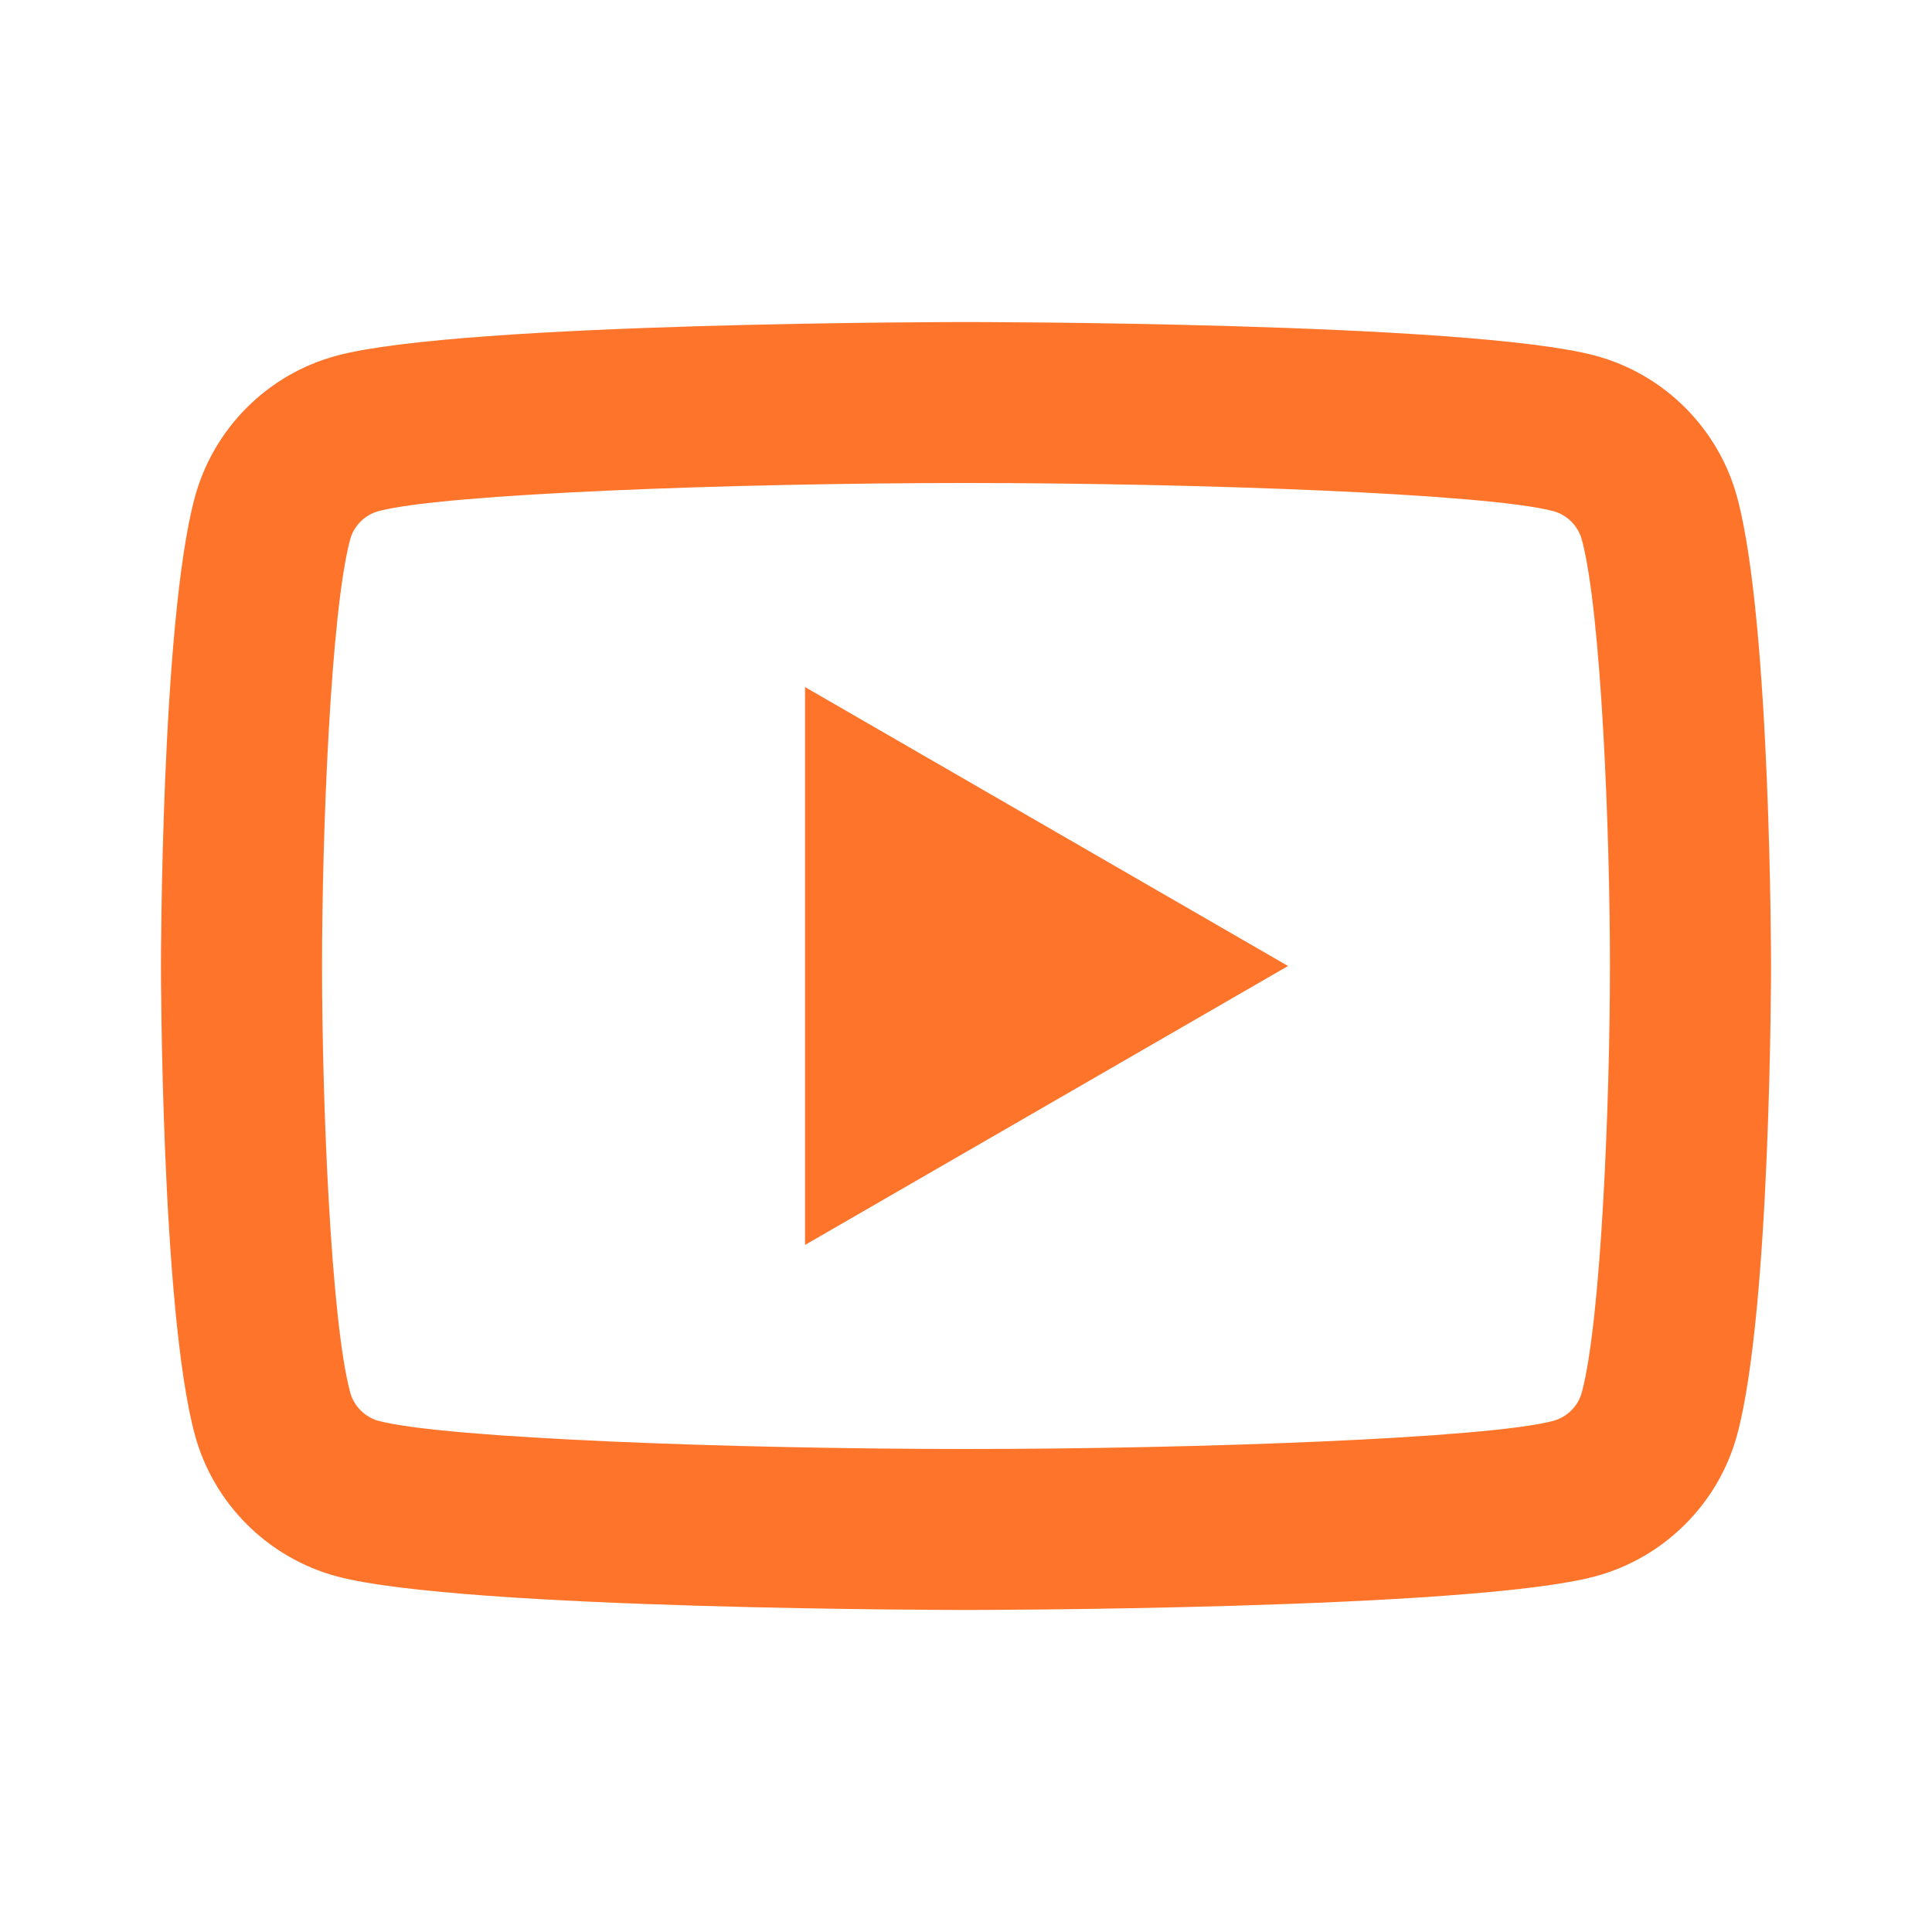 <svg width="16" height="16" viewBox="0 0 16 16" fill="none" xmlns="http://www.w3.org/2000/svg">
<path d="M8 2.667C8 2.667 3.83 2.666 2.79 2.945C2.216 3.098 1.765 3.55 1.612 4.124C1.333 5.164 1.333 8 1.333 8C1.333 8 1.333 10.836 1.612 11.876C1.765 12.45 2.217 12.901 2.79 13.055C3.83 13.333 8 13.333 8 13.333C8 13.333 12.17 13.333 13.21 13.055C13.783 12.901 14.235 12.45 14.388 11.876C14.667 10.836 14.667 8 14.667 8C14.667 8 14.667 5.164 14.388 4.124C14.235 3.55 13.783 3.098 13.21 2.945C12.17 2.666 8 2.667 8 2.667ZM8 4C9.921 4 12.327 4.089 12.864 4.233C12.977 4.263 13.069 4.355 13.1 4.469C13.261 5.067 13.333 6.894 13.333 8C13.333 9.105 13.261 10.932 13.1 11.531C13.07 11.644 12.978 11.736 12.864 11.767C12.328 11.911 9.921 12 8 12C6.079 12 3.673 11.911 3.135 11.767C3.023 11.737 2.93 11.644 2.9 11.531C2.739 10.932 2.667 9.105 2.667 8C2.667 6.894 2.739 5.067 2.9 4.467C2.93 4.355 3.022 4.263 3.135 4.233C3.672 4.089 6.079 4 8 4ZM6.667 5.69V10.31L10.667 8L6.667 5.69Z" fill="#FF742B"/>
</svg>
